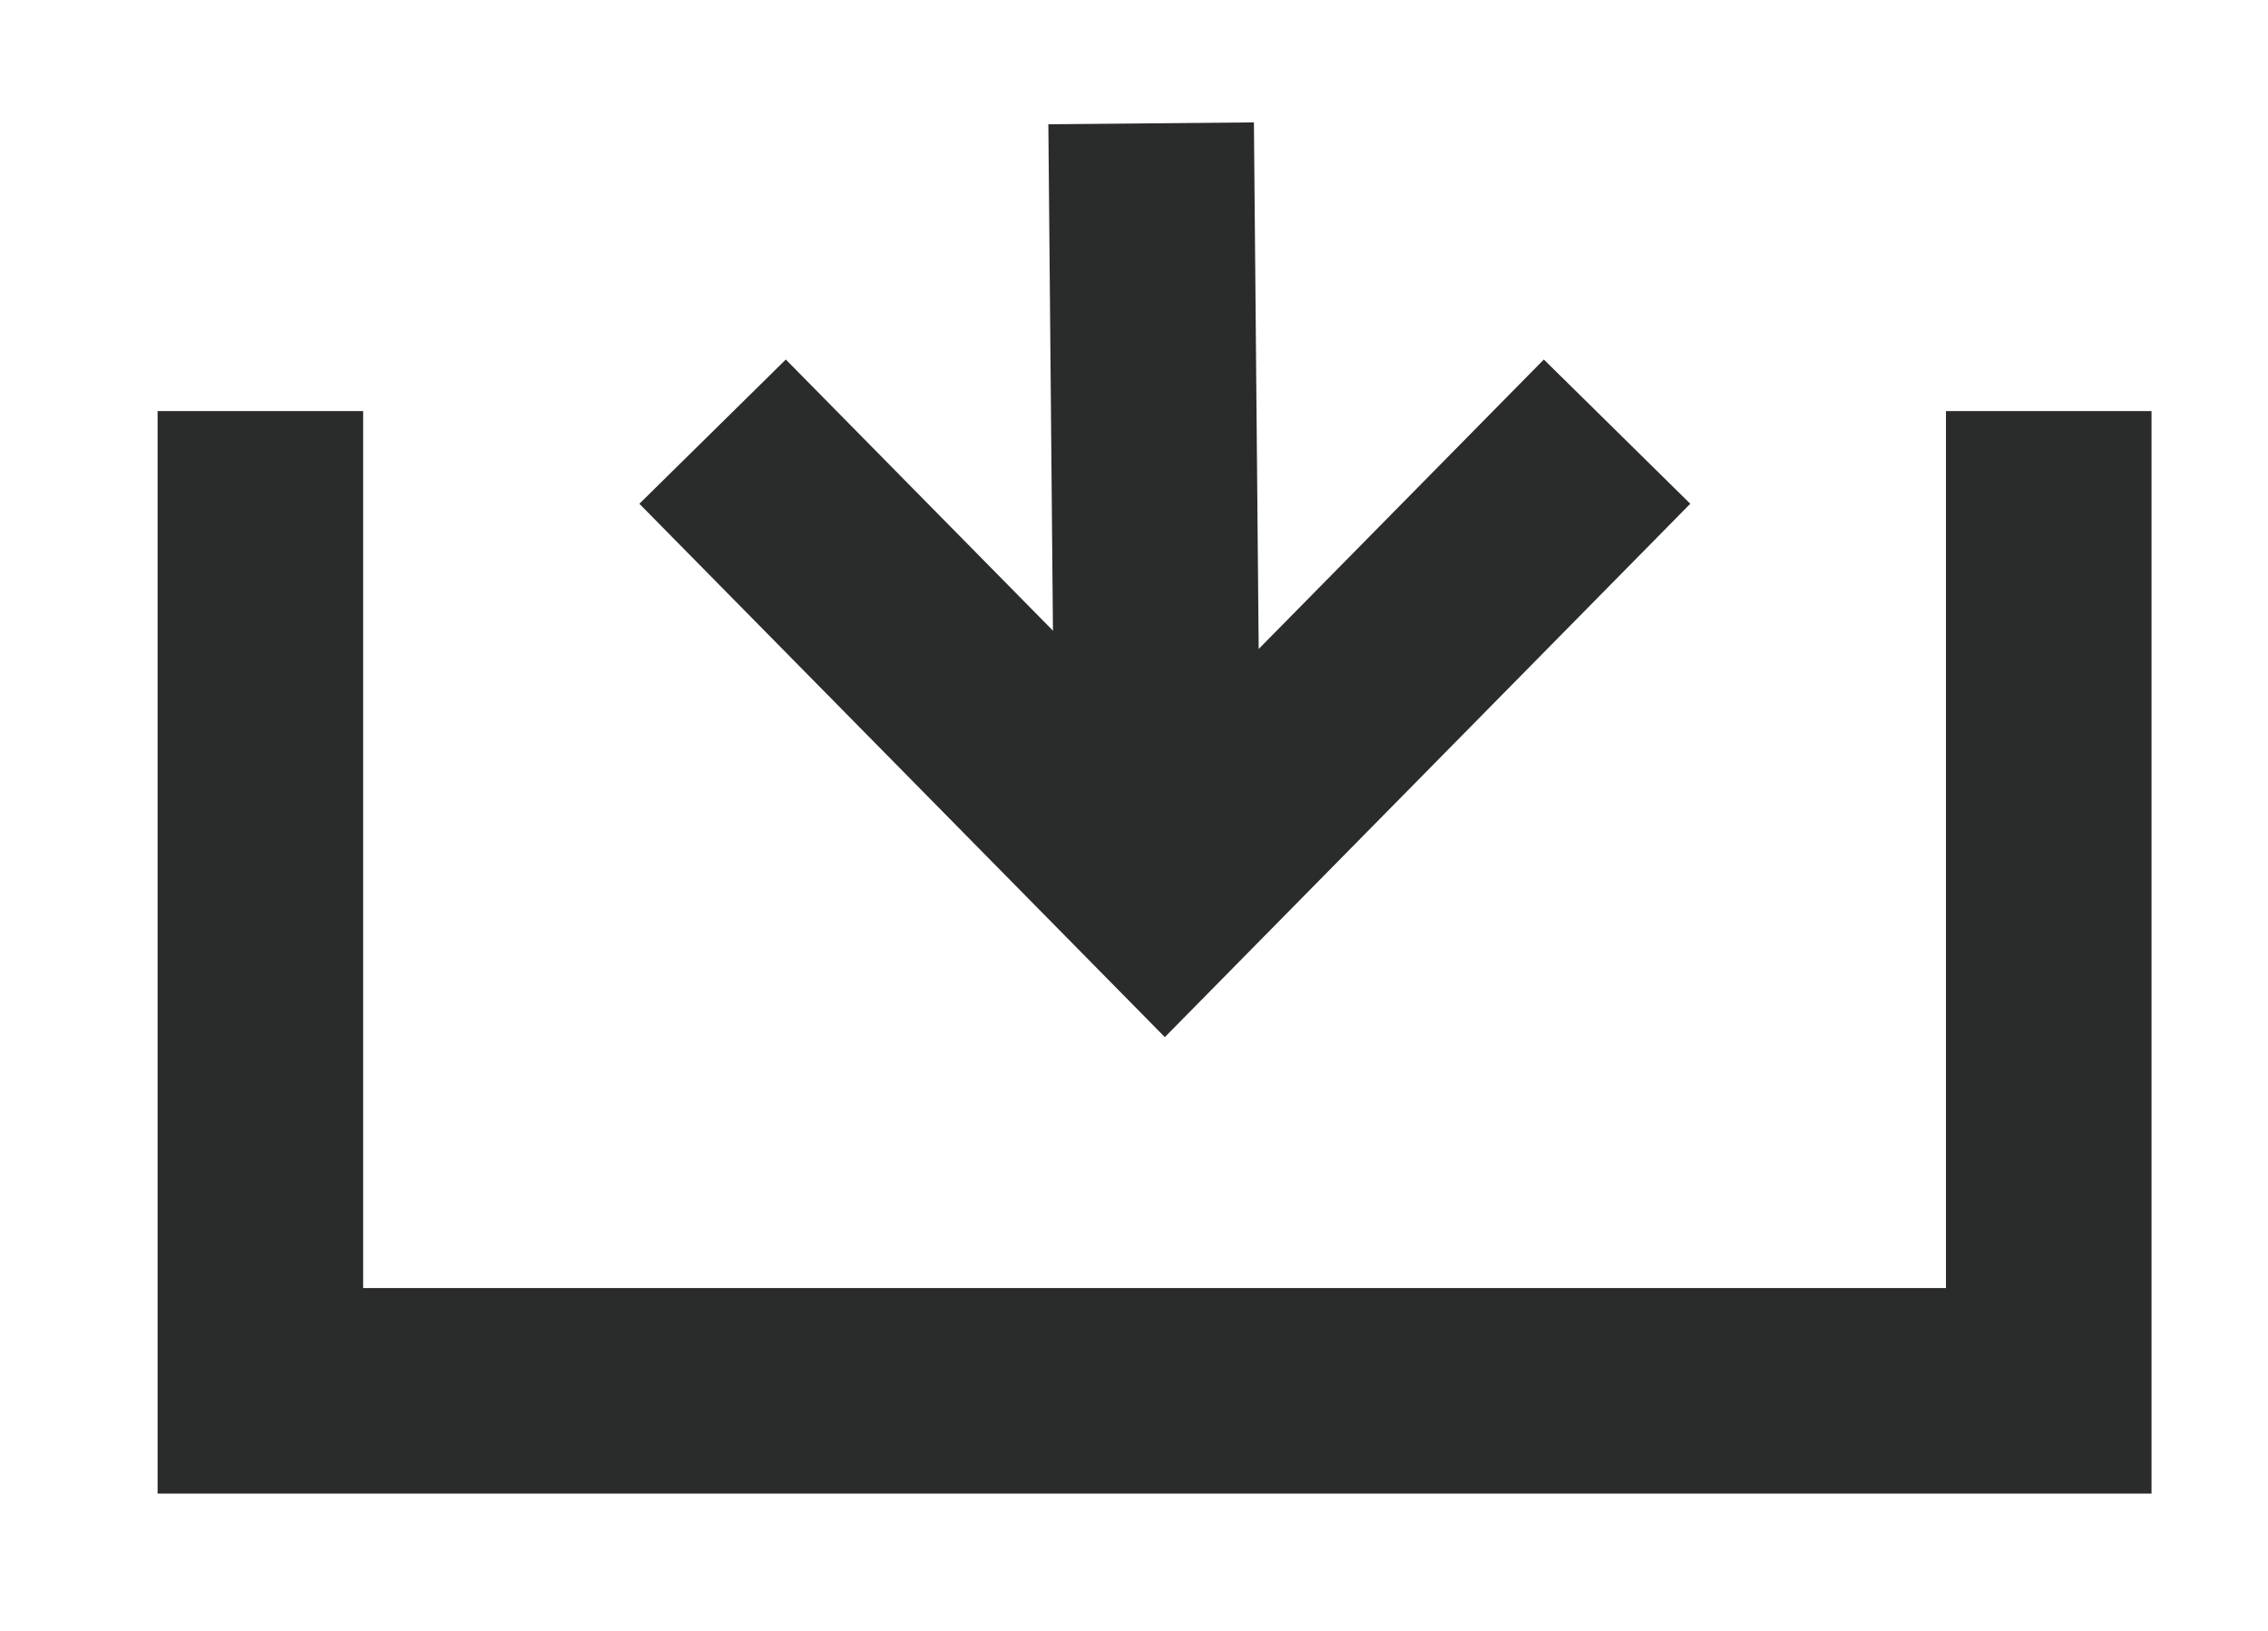<?xml version="1.0" encoding="utf-8"?>
<!-- Generator: Adobe Illustrator 25.0.1, SVG Export Plug-In . SVG Version: 6.00 Build 0)  -->
<svg version="1.1" id="레이어_1" xmlns="http://www.w3.org/2000/svg" xmlns:xlink="http://www.w3.org/1999/xlink" x="0px"
	 y="0px" viewBox="0 0 33.1 23.8" style="enable-background:new 0 0 33.1 23.8;" xml:space="preserve">
<style type="text/css">
	.st0{fill:none;stroke:#2A2B2B;stroke-width:3;}
</style>
<g>
	<g id="그룹_125">
		<line id="선_6" class="st0" x1="16.8" y1="1.8" x2="16.9" y2="12.8"/>
		<path id="패스_45" class="st0" d="M23.6,6.3L17,13l-6.6-6.7"/>
	</g>
	<path id="패스_52" class="st0" d="M3.8,6v14.3h26.1V6"/>
</g>
</svg>
